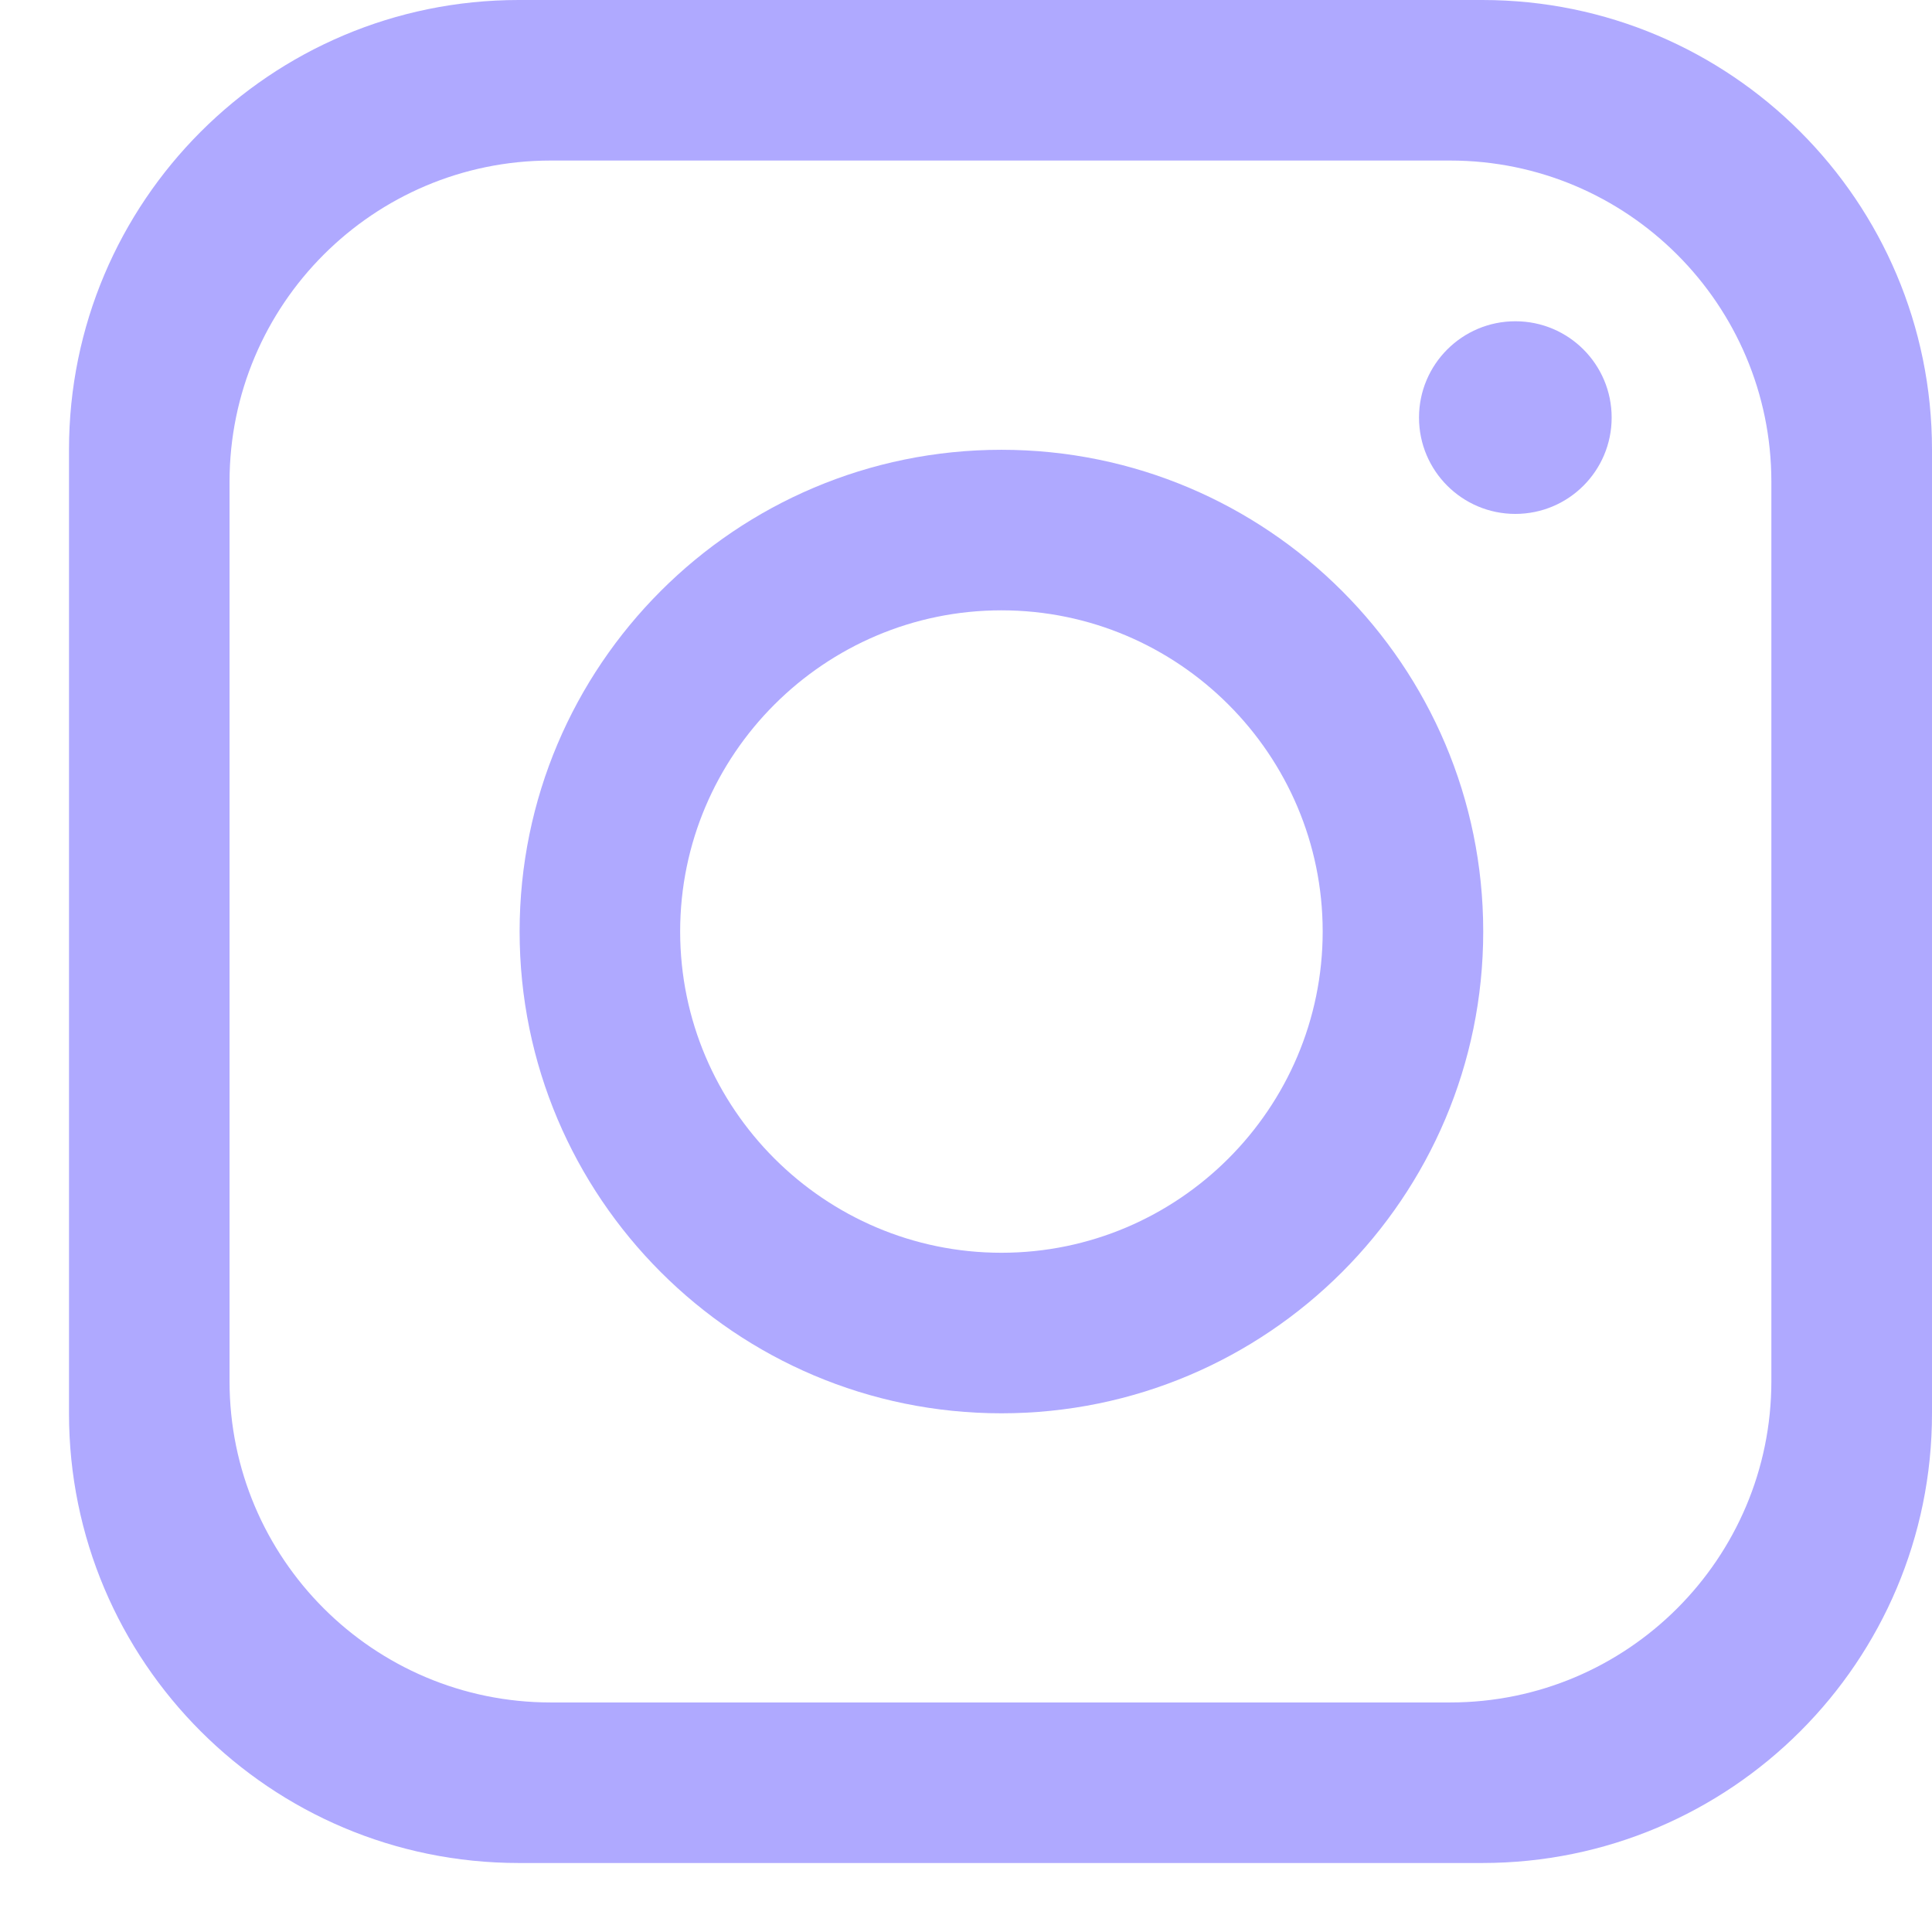 <svg width="21" height="21" viewBox="0 0 21 21" fill="none" xmlns="http://www.w3.org/2000/svg">
<g clip-path="url(#clip0_251_3366)">
<path d="M16.112 0H5.638C2.939 0 0.75 2.189 0.75 4.888V15.363C0.75 18.062 2.939 20.25 5.638 20.25H16.112C18.811 20.25 21 18.062 21 15.363V4.888C21 2.189 18.811 0 16.112 0ZM19.254 15.013C19.254 16.94 17.69 18.505 15.762 18.505H5.987C4.059 18.505 2.495 16.94 2.495 15.013V5.237C2.495 3.31 4.059 1.745 5.987 1.745H15.762C17.69 1.745 19.254 3.31 19.254 5.237V15.013Z" fill="#AFA9FF"/>
<path d="M10.885 4.889C7.995 4.889 5.648 7.235 5.648 10.125C5.648 13.016 7.995 15.362 10.885 15.362C13.775 15.362 16.122 13.016 16.122 10.125C16.122 7.235 13.775 4.889 10.885 4.889ZM10.885 13.617C8.961 13.617 7.393 12.049 7.393 10.125C7.393 8.202 8.961 6.634 10.885 6.634C12.809 6.634 14.377 8.202 14.377 10.125C14.377 12.049 12.809 13.617 10.885 13.617Z" fill="#AFA9FF"/>
<path d="M16.471 5.586C17.05 5.586 17.518 5.117 17.518 4.539C17.518 3.961 17.05 3.492 16.471 3.492C15.893 3.492 15.424 3.961 15.424 4.539C15.424 5.117 15.893 5.586 16.471 5.586Z" fill="#AFA9FF"/>
</g>
<defs>
<clipPath id="clip0_251_3366">
<rect width="20.25" height="20.25" fill="white" transform="translate(0.75)"/>
</clipPath>
</defs>
</svg>
